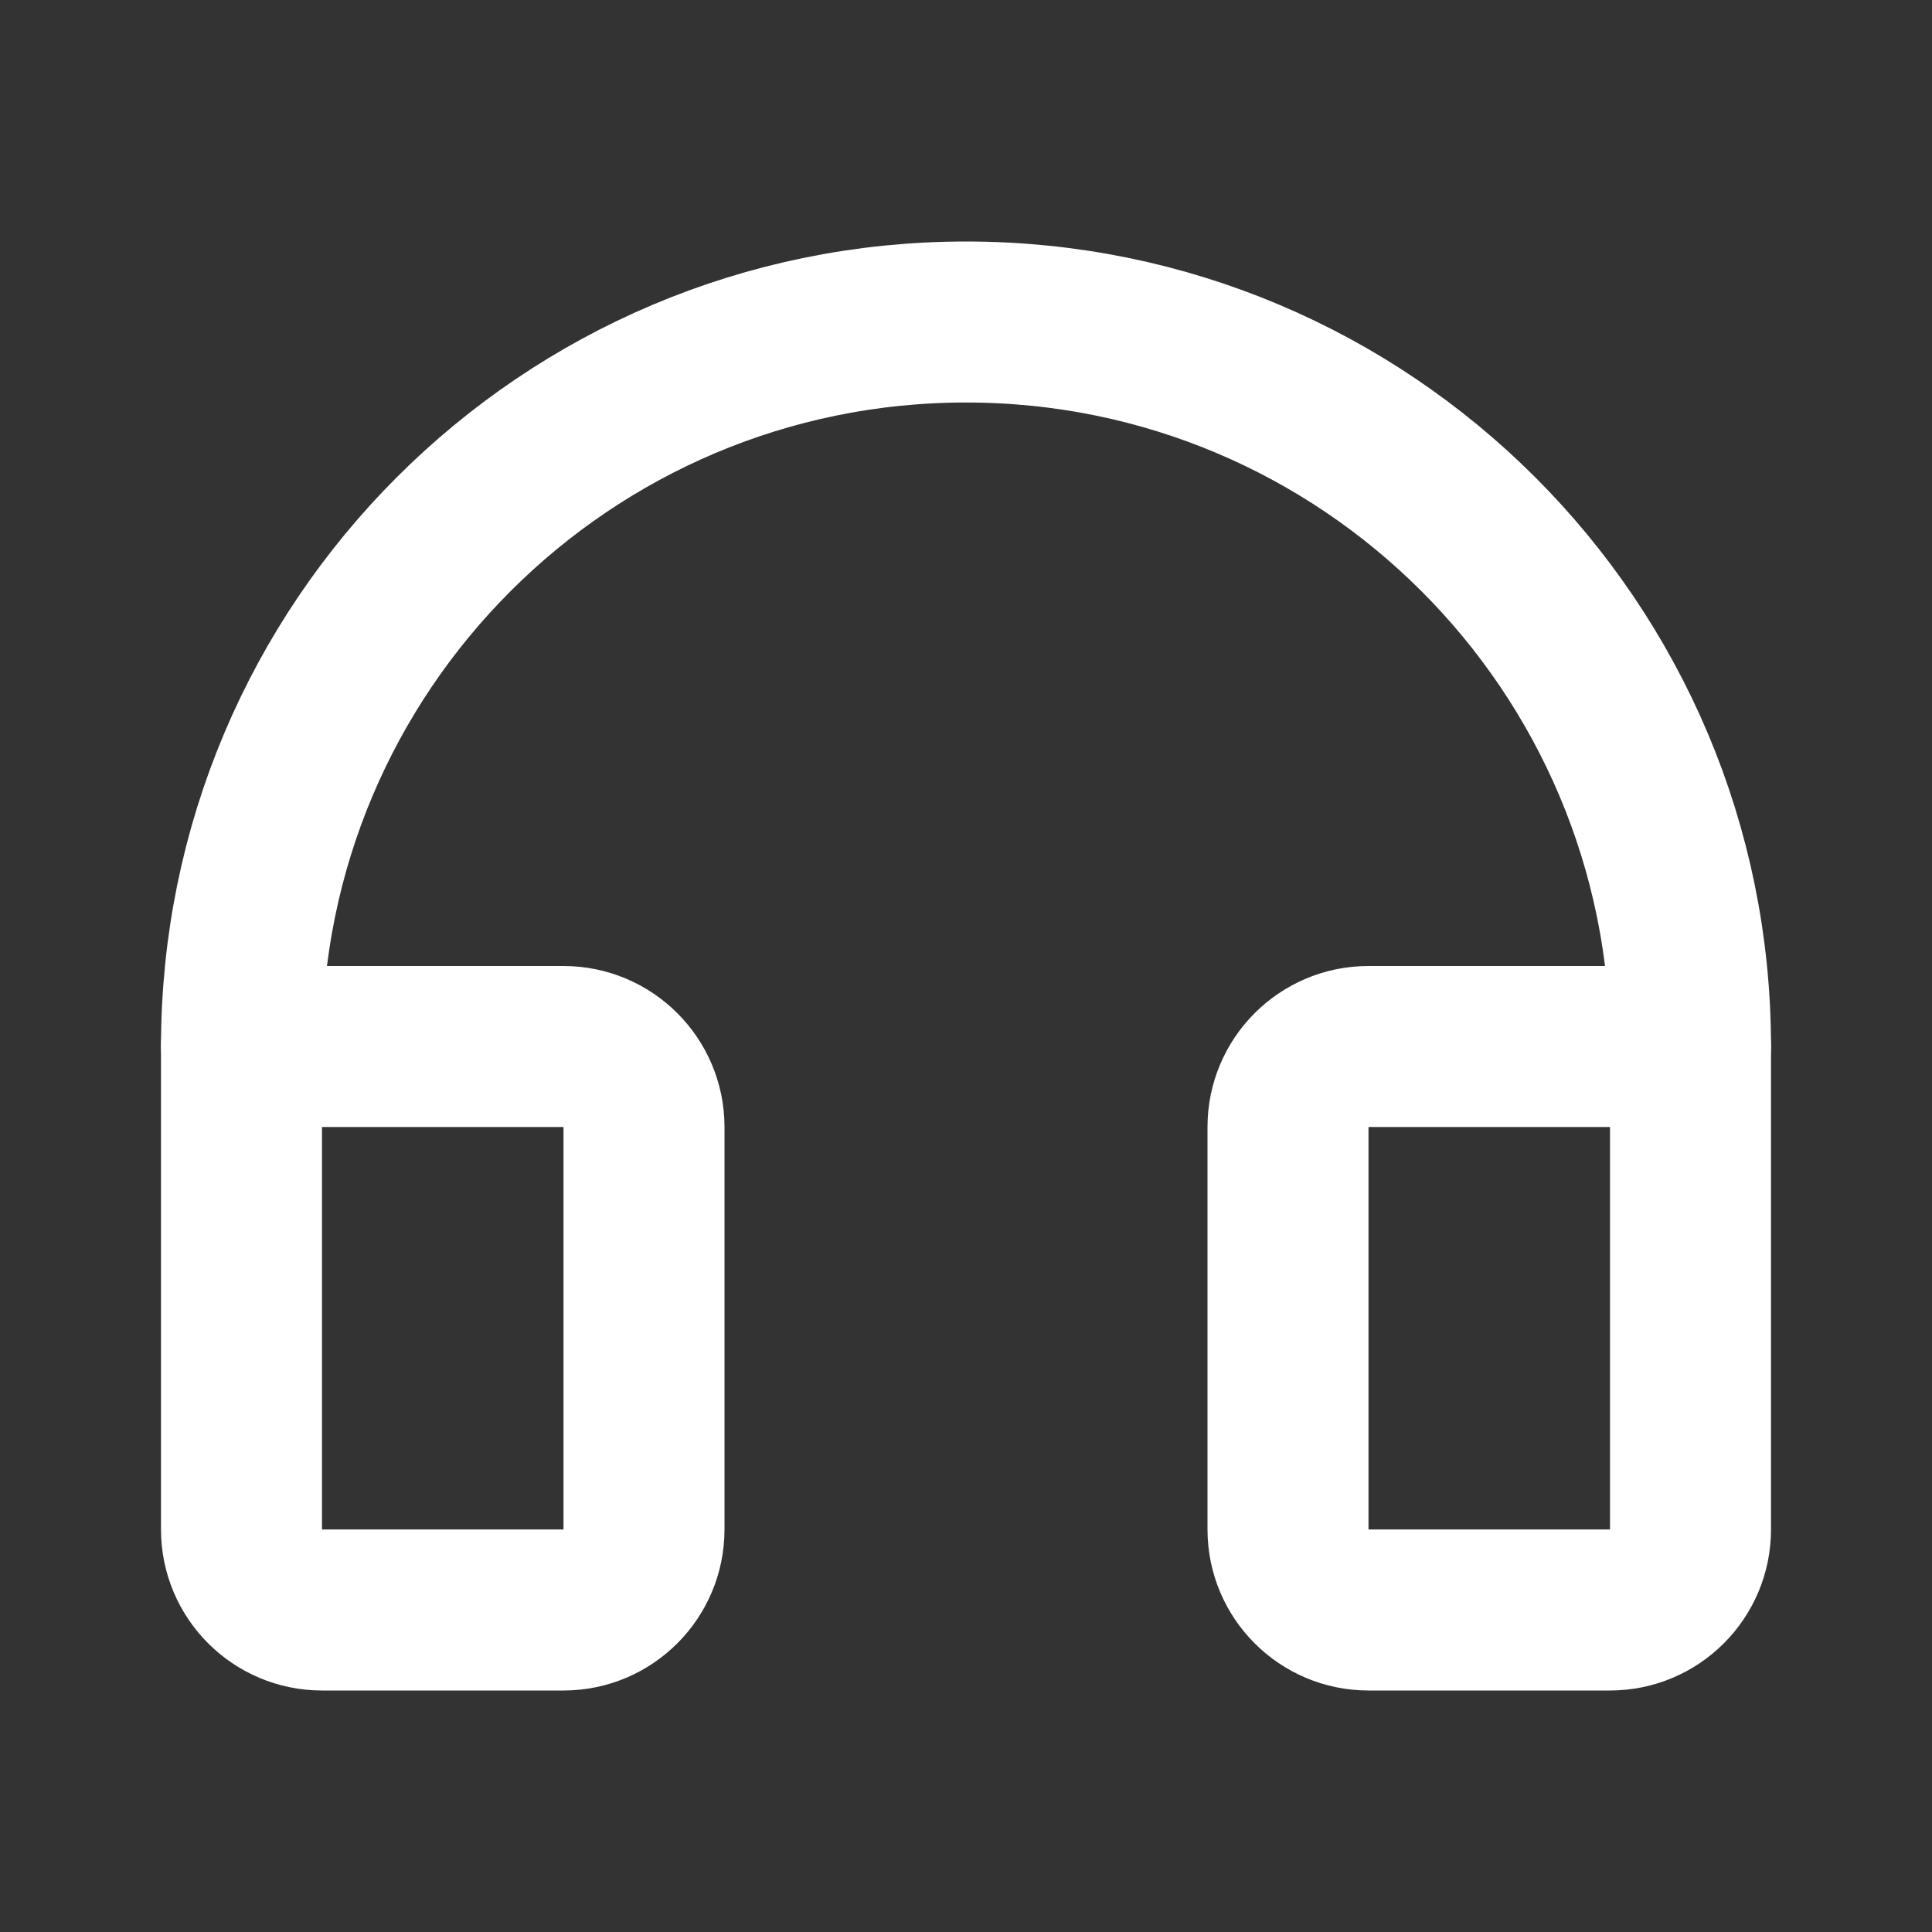 <svg width="24" height="24" viewBox="0 0 24 24" fill="none" xmlns="http://www.w3.org/2000/svg">
<rect x="0" y="0" width="24" height="24" fill="#333333" stroke="none"/>
<path d="M17 13H21V19C21 19.552 20.552 20 20 20H17C16.448 20 16 19.552 16 19V14C16 13.448 16.448 13 17 13Z" stroke="white" stroke-width="2" stroke-linecap="round" stroke-linejoin="round"/>
<path d="M7 13H3V19C3 19.552 3.448 20 4 20H7C7.552 20 8 19.552 8 19V14C8 13.448 7.552 13 7 13Z" stroke="white" stroke-width="2" stroke-linecap="round" stroke-linejoin="round"/>
<path d="M3 13C3 8.029 7.029 4 12 4C16.971 4 21 8.029 21 13" stroke="white" stroke-width="2" stroke-linecap="round" stroke-linejoin="round"/>
</svg>
